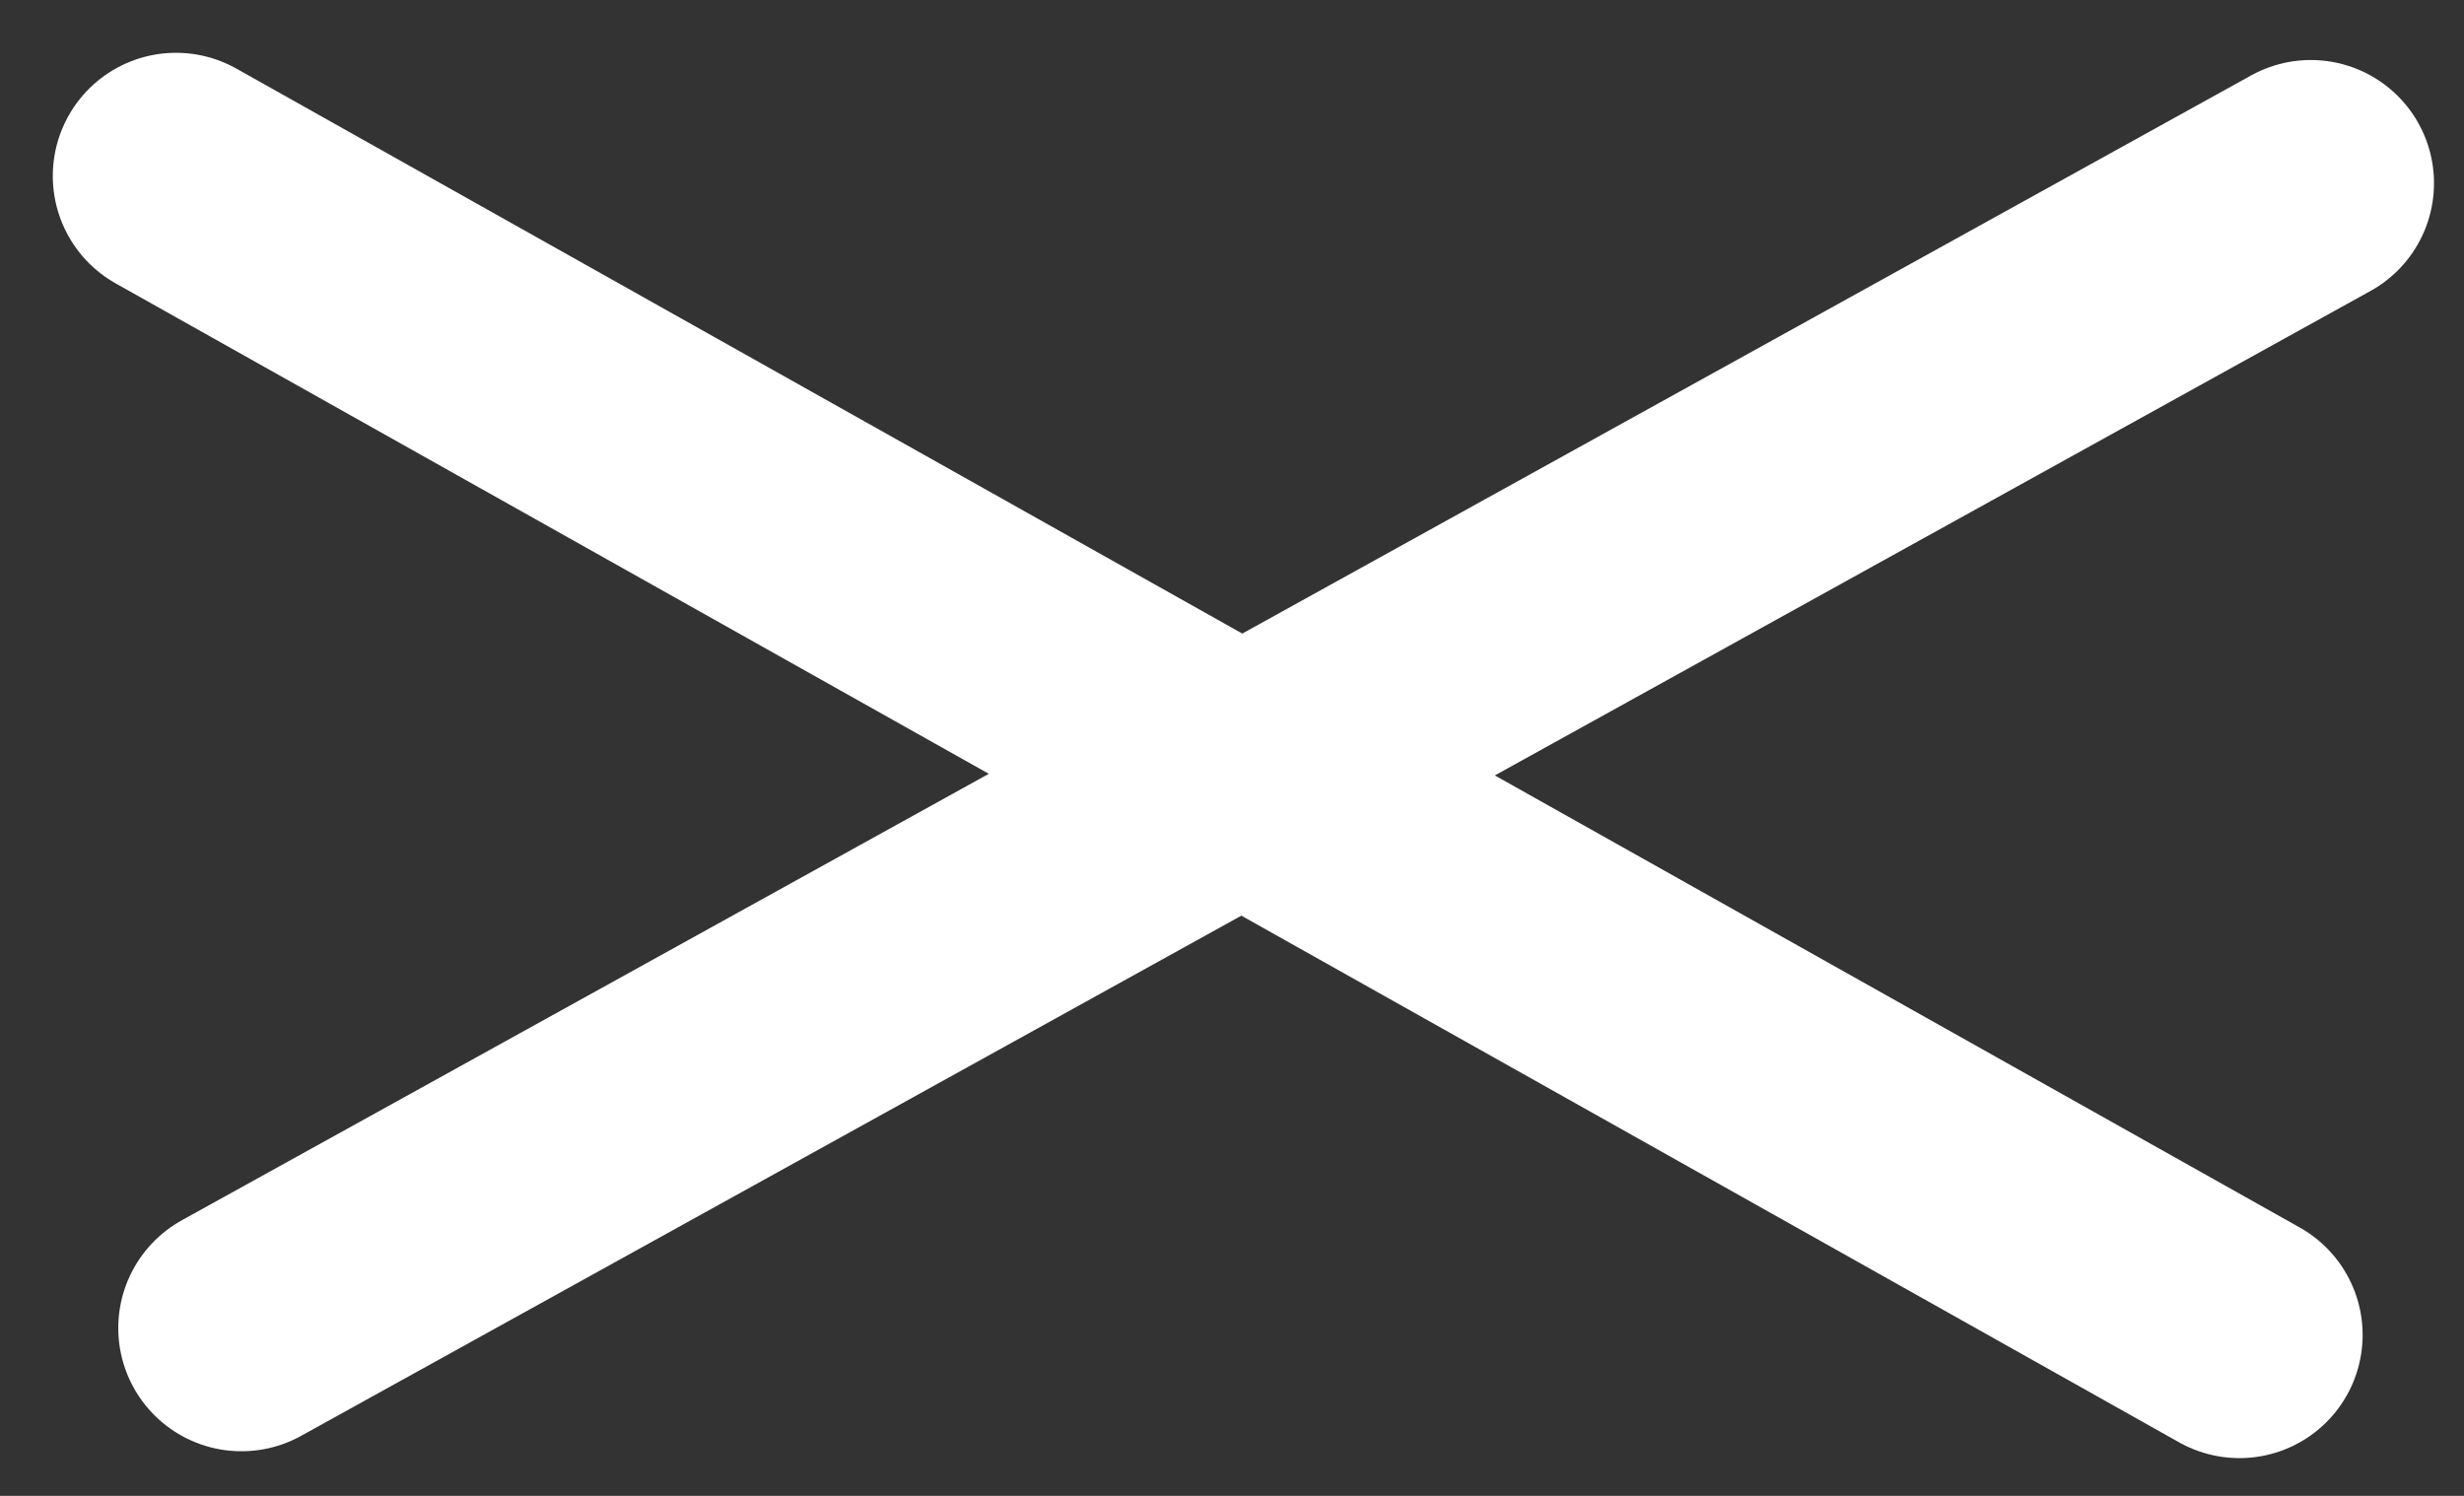 <svg width="28" height="17" viewBox="0 0 28 17" fill="none" xmlns="http://www.w3.org/2000/svg">
<rect x="0" y="0" width="28" height="17" fill="#333333" stroke="none"/>
<path d="M26.259 2.082L2.744 15.093" stroke="white" stroke-width="2.8" stroke-linecap="round"/>
<path d="M25.448 15.171L2 2" stroke="white" stroke-width="2.8" stroke-linecap="round"/>
</svg>
